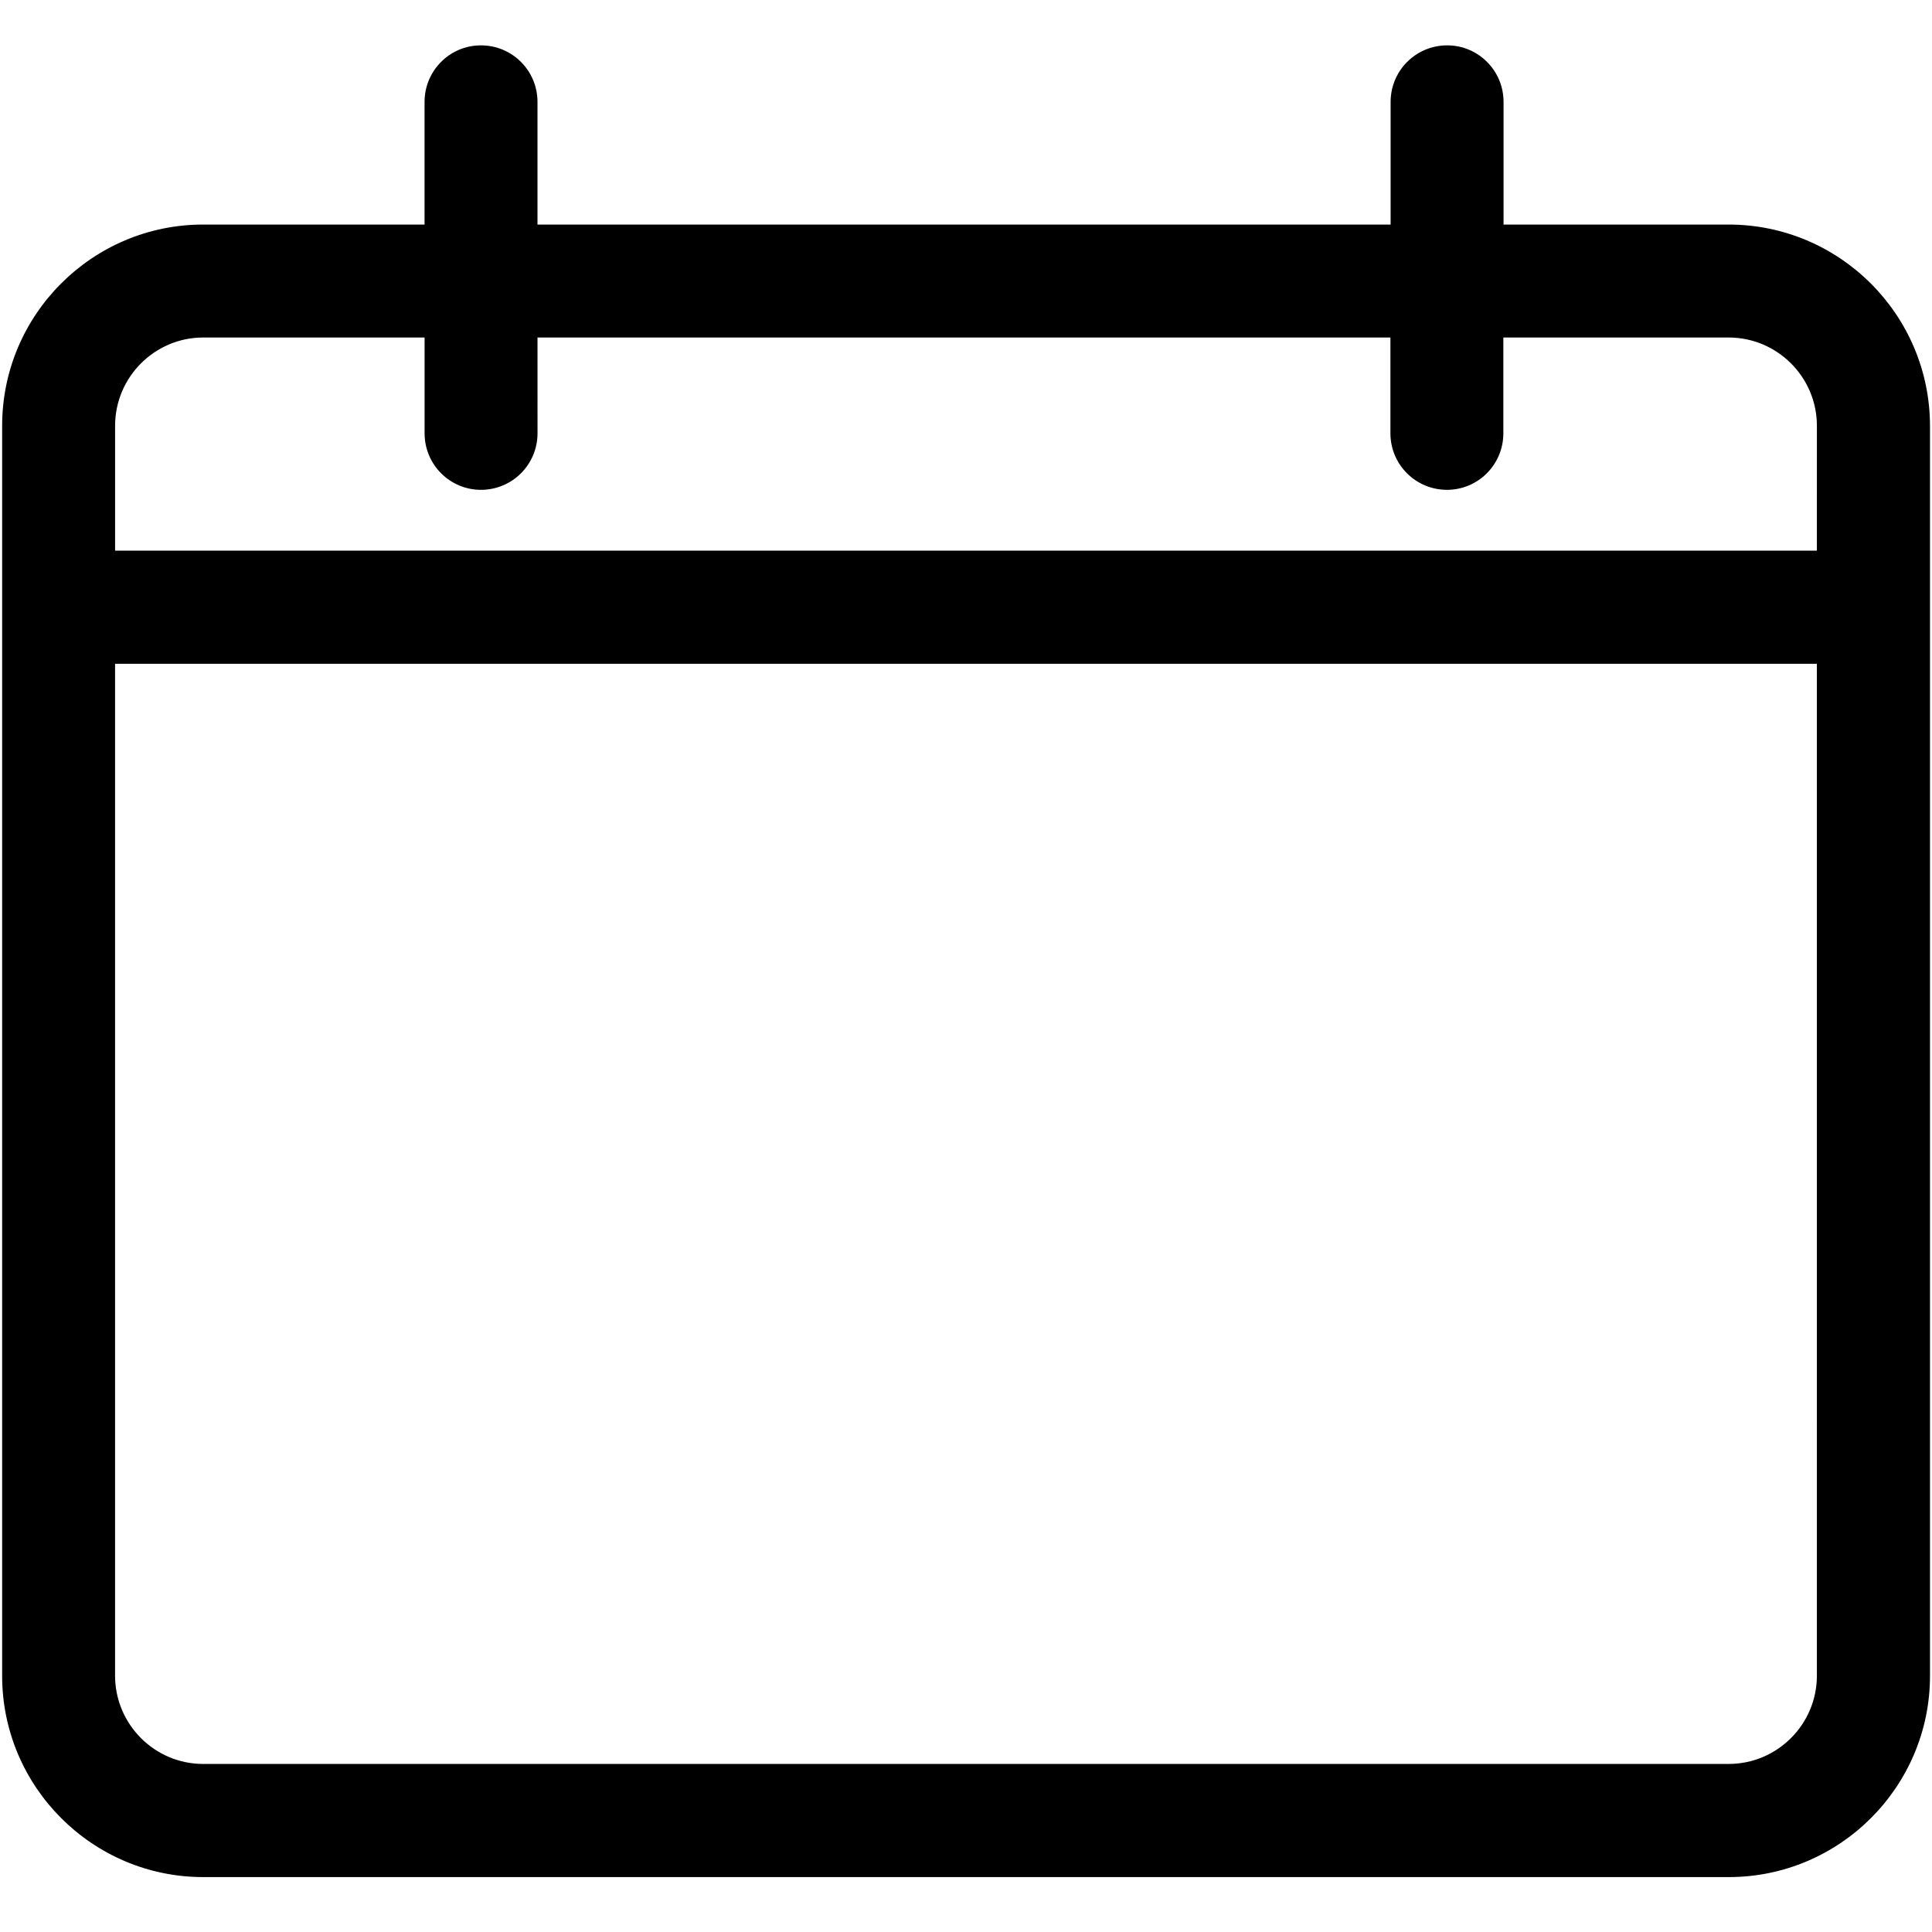 <?xml version="1.0" encoding="UTF-8" standalone="no"?>
<svg fill="currentColor" xmlns:dc="http://purl.org/dc/elements/1.1/" xmlns:cc="http://creativecommons.org/ns#" xmlns:rdf="http://www.w3.org/1999/02/22-rdf-syntax-ns#" xmlns:svg="http://www.w3.org/2000/svg" xmlns="http://www.w3.org/2000/svg" xmlns:sodipodi="http://sodipodi.sourceforge.net/DTD/sodipodi-0.dtd" xmlns:inkscape="http://www.inkscape.org/namespaces/inkscape" width="700pt" height="700pt" version="1.1" viewBox="0 0 700 700" id="svg845" sodipodi:docname="noun-calendar-4688041.svg" inkscape:version="1.0.1 (3bc2e813f5, 2020-09-07)">
   <defs id="defs849" />
   <sodipodi:namedview pagecolor="#ffffff" bordercolor="#666666" borderopacity="1" objecttolerance="10" gridtolerance="10" guidetolerance="10" inkscape:pageopacity="0" inkscape:pageshadow="2" inkscape:window-width="3840" inkscape:window-height="2054" id="namedview847" showgrid="false" inkscape:zoom="0.69473241" inkscape:cx="968.19192" inkscape:cy="965.62212" inkscape:window-x="4597" inkscape:window-y="-11" inkscape:window-maximized="1" inkscape:current-layer="svg845" />
   <path d="m 626.303,81.36 h -81.538 V 36.931 c 0,-11.345 -9.149,-20.495 -20.423,-20.495 -11.345,0 -20.495,9.149 -20.495,20.495 V 81.36 H 194.743 V 36.931 c 0,-11.345 -9.149,-20.495 -20.495,-20.495 -11.273,0 -20.423,9.149 -20.423,20.495 V 81.36 H 73.605 c -40.111,0 -72.828,32.646 -72.828,72.904 v 452.934 c 0,40.181 32.717,72.904 72.828,72.904 H 626.371 c 40.181,0 72.904,-32.717 72.904,-72.904 V 154.264 c -0.071,-40.259 -32.789,-72.904 -72.975,-72.904 z m 31.988,525.763 c 0,17.64 -14.348,31.988 -31.988,31.988 H 73.602 c -17.568,0 -31.91,-14.348 -31.91,-31.988 V 240.494 H 658.282 Z m 0,-407.618 H 41.701 v -45.231 c 0,-17.64 14.348,-31.988 31.91,-31.988 h 80.226 v 34.693 c 0,11.345 9.149,20.495 20.423,20.495 11.345,0 20.495,-9.149 20.495,-20.495 l -0.005,-34.693 H 503.776 v 34.693 c 0,11.345 9.149,20.495 20.495,20.495 11.273,0 20.423,-9.149 20.423,-20.495 v -34.693 h 81.614 c 17.64,0 31.988,14.348 31.988,31.988 z" id="path843" style="stroke-width:1.307" />
</svg>